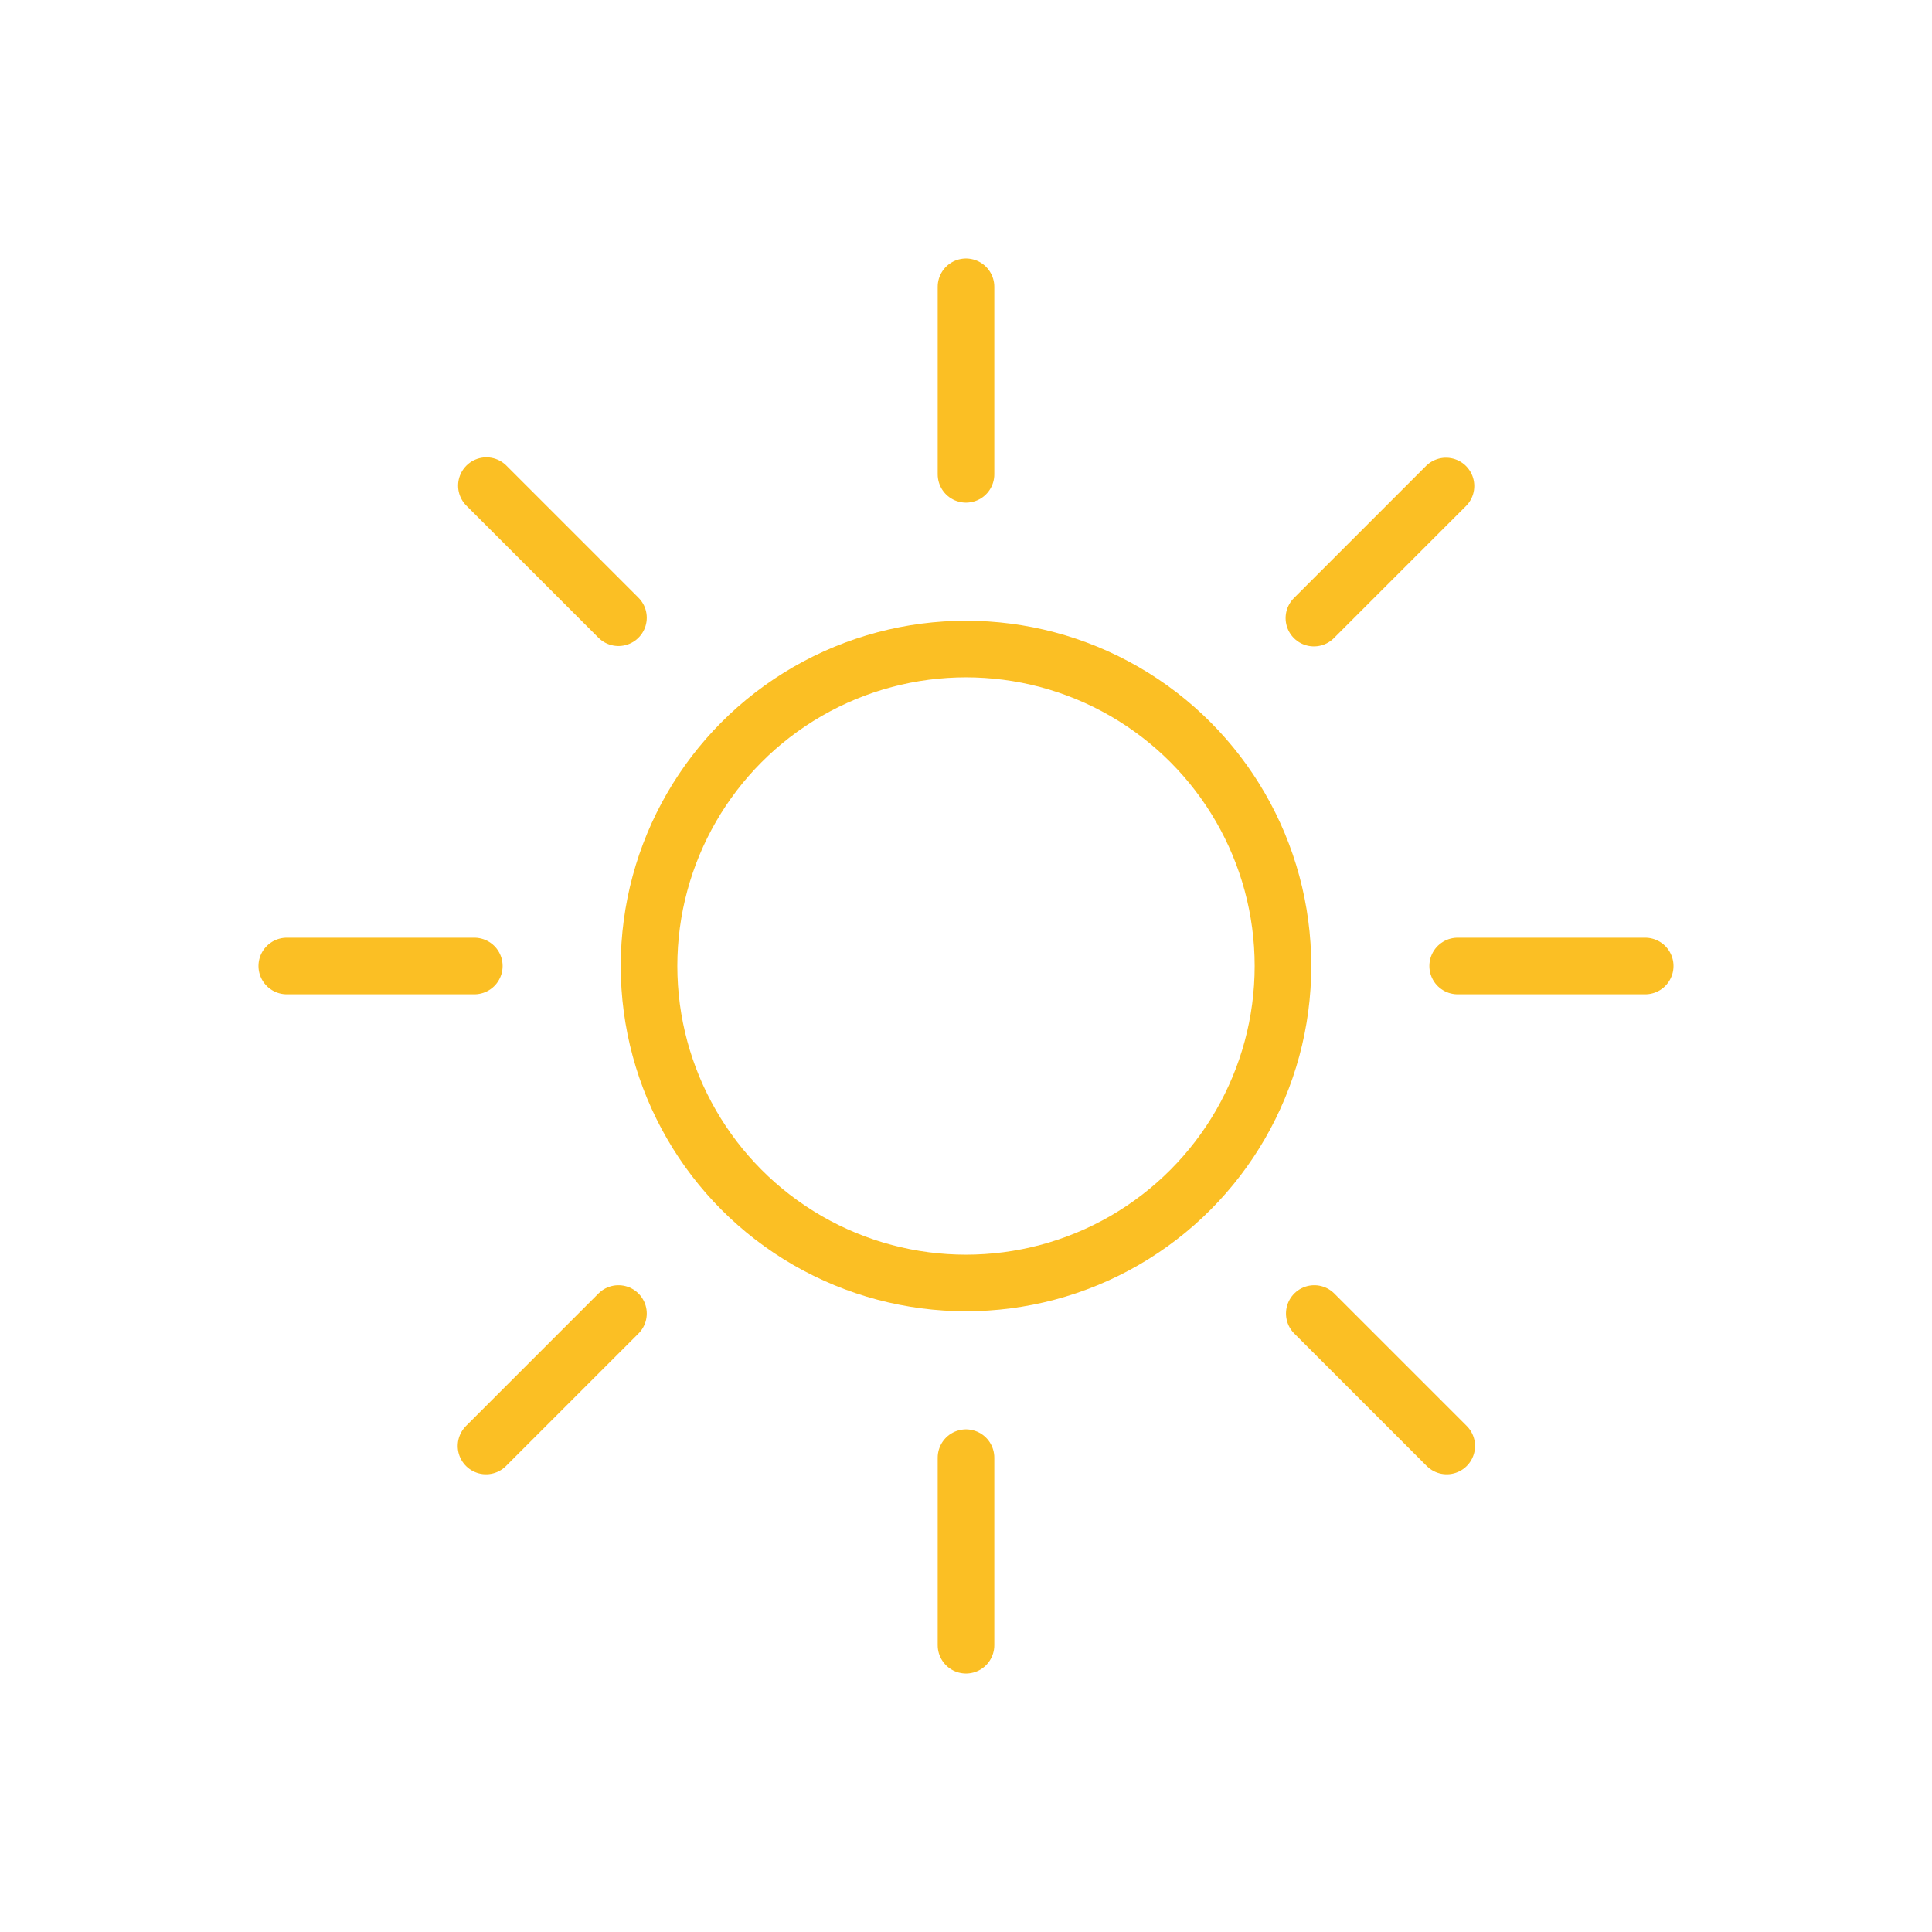<svg xmlns="http://www.w3.org/2000/svg" xmlns:xlink="http://www.w3.org/1999/xlink" width="512" height="512" viewBox="0 0 512 512"><defs><symbol id="meteoconsClearDay0" viewBox="0 0 375 375"><circle cx="187.5" cy="187.5" r="84" fill="none" stroke="#fbbf24" stroke-miterlimit="10" stroke-width="15"/><path fill="none" stroke="#fbbf24" stroke-linecap="round" stroke-miterlimit="10" stroke-width="15" d="M187.5 57.2V7.5m0 360v-49.7m92.2-222.5l35-35M60.3 314.7l35.1-35.1m0-184.4l-35-35m254.5 254.5l-35.1-35.1M57.2 187.5H7.5m360 0h-49.7"><animateTransform additive="sum" attributeName="transform" dur="6s" repeatCount="indefinite" type="rotate" values="0 187.5 187.5; 45 187.5 187.5"/></path></symbol></defs><use width="375" height="375" href="#meteoconsClearDay0" transform="translate(68.5 68.5)"/></svg>